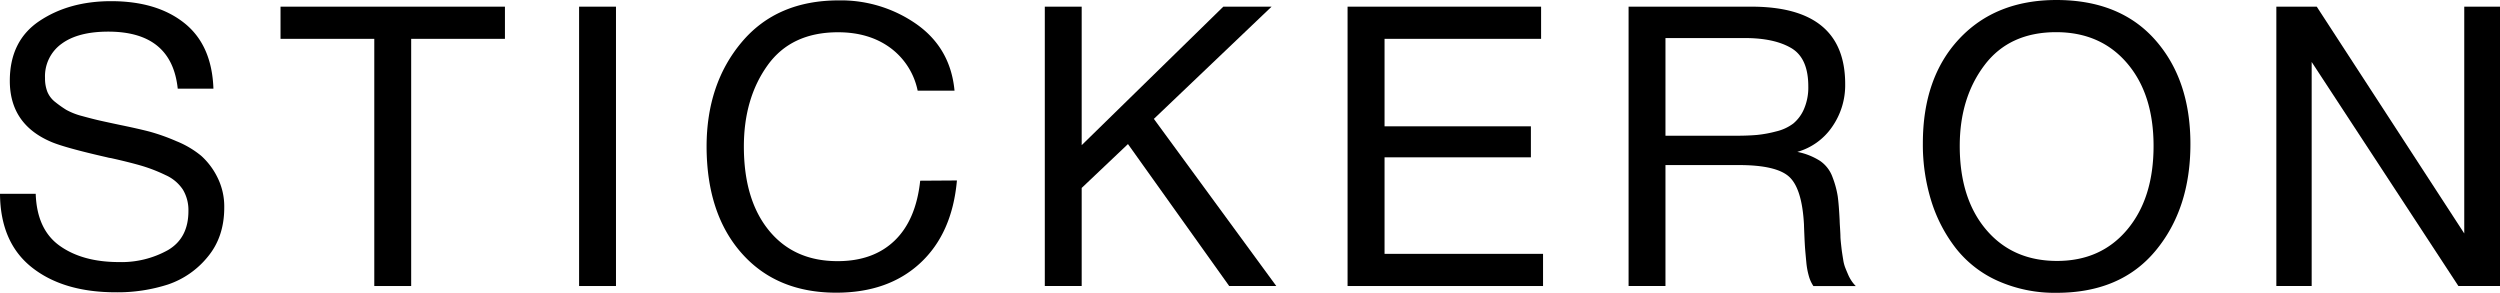 <svg xmlns="http://www.w3.org/2000/svg" viewBox="0 0 832.98 97.52"><title>Ресурс 1</title><g id="Слой_2" data-name="Слой 2"><g id="Слой_1-2" data-name="Слой 1"><path d="M71.11,29.54H59.22q-2-19-23.14-19-10.07,0-15.56,4.05A13.32,13.32,0,0,0,15,26a12.28,12.28,0,0,0,.78,4.58,8.41,8.41,0,0,0,2.68,3.46,36.82,36.82,0,0,0,3.6,2.55,22.53,22.53,0,0,0,5.36,2.09q3.66,1,5.88,1.5t6.93,1.5q5.75,1.18,9.54,2.16a66.14,66.14,0,0,1,9,3.2,31.25,31.25,0,0,1,8.3,4.9,23.76,23.76,0,0,1,5.36,7.13,21.7,21.7,0,0,1,2.29,10.07q0,9.8-5.49,16.41A29,29,0,0,1,56,94.78a54.77,54.77,0,0,1-17.39,2.61q-17.52,0-28-8.3T0,64.58H11.9q.39,11.9,8,17.32t19.74,5.42a31.75,31.75,0,0,0,16.34-4q6.8-4,6.8-13a13.23,13.23,0,0,0-1.83-7.12,13.39,13.39,0,0,0-5.75-4.84,53.16,53.16,0,0,0-7.84-3.07Q43.4,54.12,37,52.68a8.13,8.13,0,0,1-1.31-.26q-14.38-3.27-18.82-5.23Q3.27,41.31,3.27,26.93,3.27,13.6,13.14,7T37,.39q15.29,0,24.45,7.32T71.11,29.54Z"/><path d="M168.24,2.22V12.94H137V95.3H124.71V12.94H93.47V2.22Z"/><path d="M205.24,2.22V95.3H192.95V2.22Z"/><path d="M318.84,60.13q-1.57,17.65-12.22,27.52t-28,9.87q-19.87,0-31.5-13.14T235.43,48.89q0-20.92,11.7-34.84T279.49.13a43.84,43.84,0,0,1,26,8q11.24,8,12.55,22.09H305.76a23.58,23.58,0,0,0-9.15-14.31q-7.06-5.16-17.39-5.16-15.56,0-23.46,11t-7.91,27.06q0,17.78,8.37,28t22.88,10.2q11.89,0,19-6.86t8.5-19.94Z"/><path d="M423.68,2.22,384.46,39.61,425.25,95.3H409.56L375.83,48,360.41,62.62V95.3H348.12V2.22h12.29V48.37L407.6,2.22Z"/><path d="M513.48,2.22V12.94H461.32V42.09h48.76V52.42H461.32V84.58h52.81V95.3H449V2.22Z"/><path d="M542.63,2.22h40.92Q614.8,2.22,614.8,28a24.21,24.21,0,0,1-4.38,14.31,21,21,0,0,1-11.57,8.3,21.88,21.88,0,0,1,7.58,3,11.12,11.12,0,0,1,4.18,5.49,31.09,31.09,0,0,1,1.7,6.27q.39,2.75.65,8.11,0,.52.13,2.55c.08,1.35.13,2.27.13,2.75s.07,1.33.2,2.55.24,2.14.33,2.75.22,1.44.39,2.48a12.53,12.53,0,0,0,.65,2.55q.39,1,.92,2.22a13,13,0,0,0,1.18,2.22,11.48,11.48,0,0,0,1.44,1.76H604.21A11.33,11.33,0,0,1,602.7,92a24.61,24.61,0,0,1-.85-4.64q-.26-2.68-.39-4.31t-.26-4.77q-.13-3.14-.13-3.53-.65-11.89-4.9-15.82T579.37,55H554.92V95.3H542.63Zm12.29,10.46V45.23h23.14q4.31,0,7.26-.26a40.09,40.09,0,0,0,6.47-1.18,15.29,15.29,0,0,0,5.69-2.61,12.81,12.81,0,0,0,3.59-4.84,18.12,18.12,0,0,0,1.44-7.58q0-9.41-5.69-12.75t-15.49-3.33Z"/><path d="M685.13,0q21.18,0,32.94,13.27T729.83,48q0,21.57-11.63,35.56t-32.94,14a46.57,46.57,0,0,1-19.48-3.92,36.84,36.84,0,0,1-14.05-10.85,49.66,49.66,0,0,1-8.24-15.82,63.38,63.38,0,0,1-2.81-19.22q0-21.83,12.09-34.77T685.13,0Zm0,10.72q-15.56,0-23.86,10.92t-8.3,27q0,17.52,8.82,27.91t23.6,10.39q14.64,0,23.4-10.46t8.76-27.84q0-17.26-8.82-27.58T685.13,10.72Z"/><path d="M758.46,2.22h13.46l49.15,75.56V2.22H833V95.3H819.12L770.23,20.65V95.3H758.46Z"/></g></g></svg>